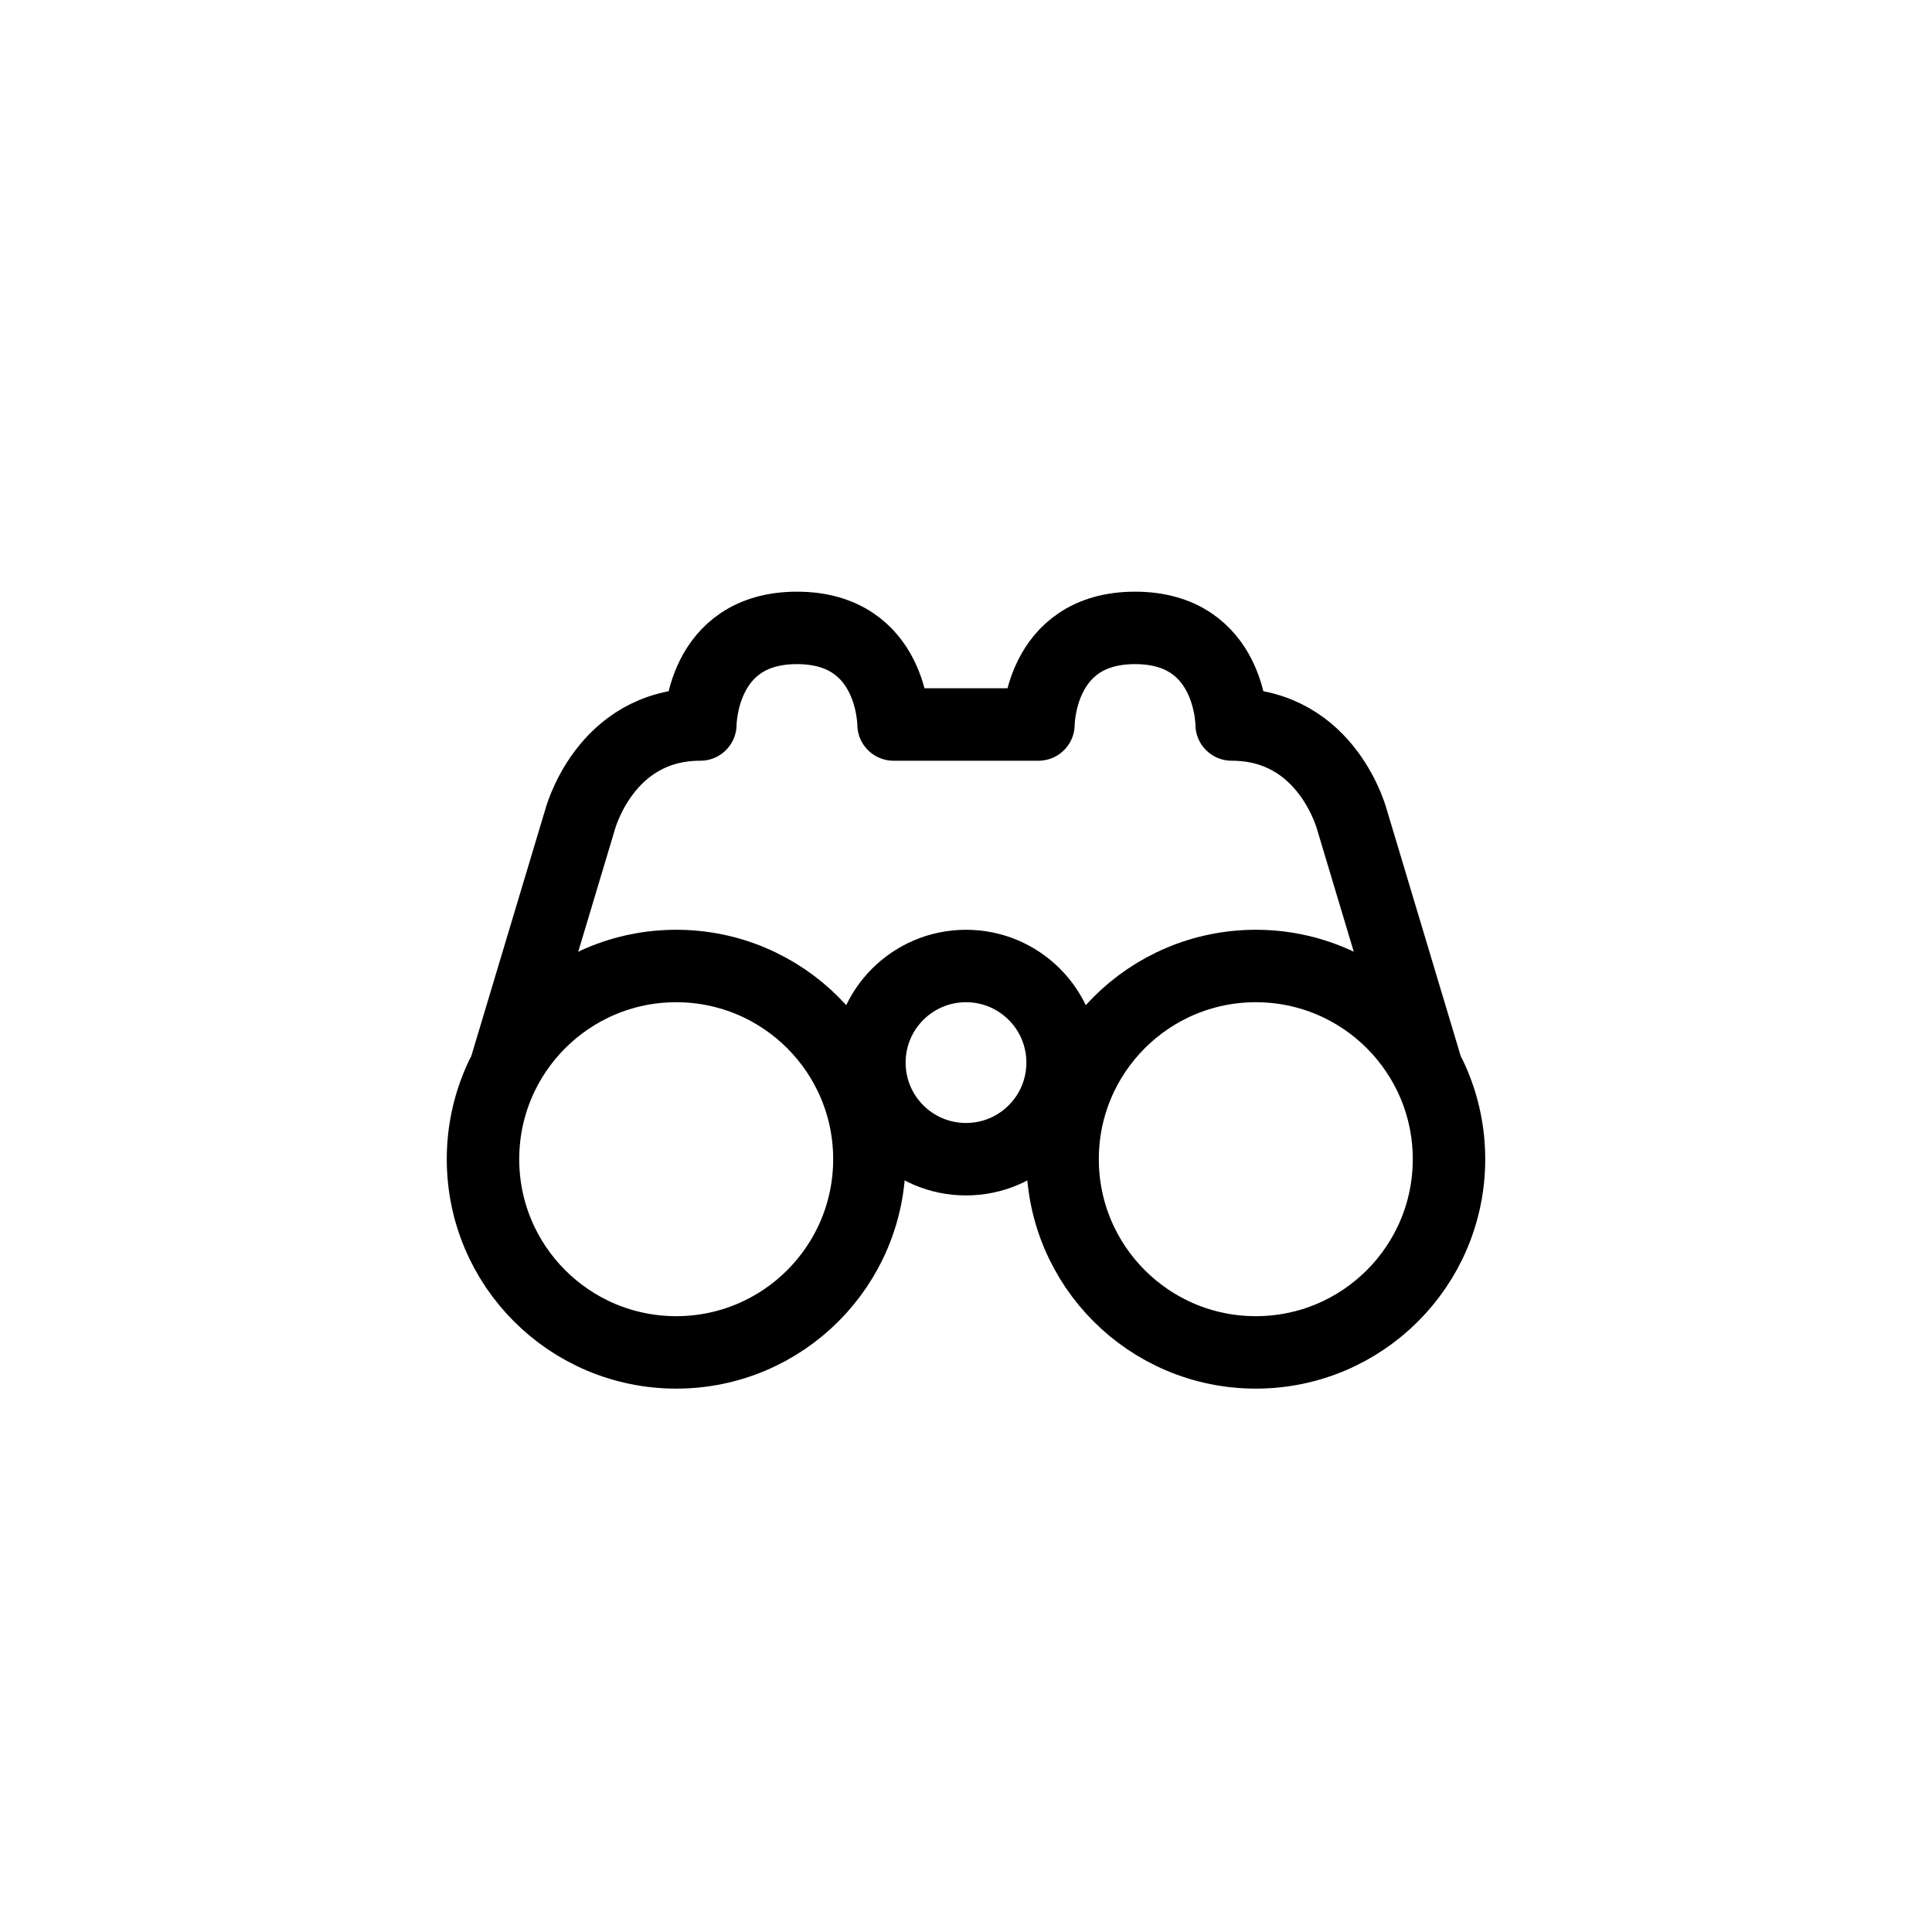<svg width="40" height="40" viewBox="0 0 40 40" fill="none" xmlns="http://www.w3.org/2000/svg">
<path d="M29.5 22L28 17C28 17 27.5 15 25.5 15C25.5 15 25.5 13 23.5 13C21.5 13 21.5 15 21.5 15H18.5C18.5 15 18.5 13 16.5 13C14.5 13 14.5 15 14.5 15C12.5 15 12 17 12 17L10.5 22" stroke="black" stroke-width="1.5" stroke-linecap="round" stroke-linejoin="round"/>
<path d="M14 28C16.209 28 18 26.209 18 24C18 21.791 16.209 20 14 20C11.791 20 10 21.791 10 24C10 26.209 11.791 28 14 28Z" stroke="black" stroke-width="1.5" stroke-linecap="round" stroke-linejoin="round"/>
<path d="M26 28C28.209 28 30 26.209 30 24C30 21.791 28.209 20 26 20C23.791 20 22 21.791 22 24C22 26.209 23.791 28 26 28Z" stroke="black" stroke-width="1.5" stroke-linecap="round" stroke-linejoin="round"/>
<path d="M20 24C21.105 24 22 23.105 22 22C22 20.895 21.105 20 20 20C18.895 20 18 20.895 18 22C18 23.105 18.895 24 20 24Z" stroke="black" stroke-width="1.5" stroke-linecap="round" stroke-linejoin="round"/>
</svg>
